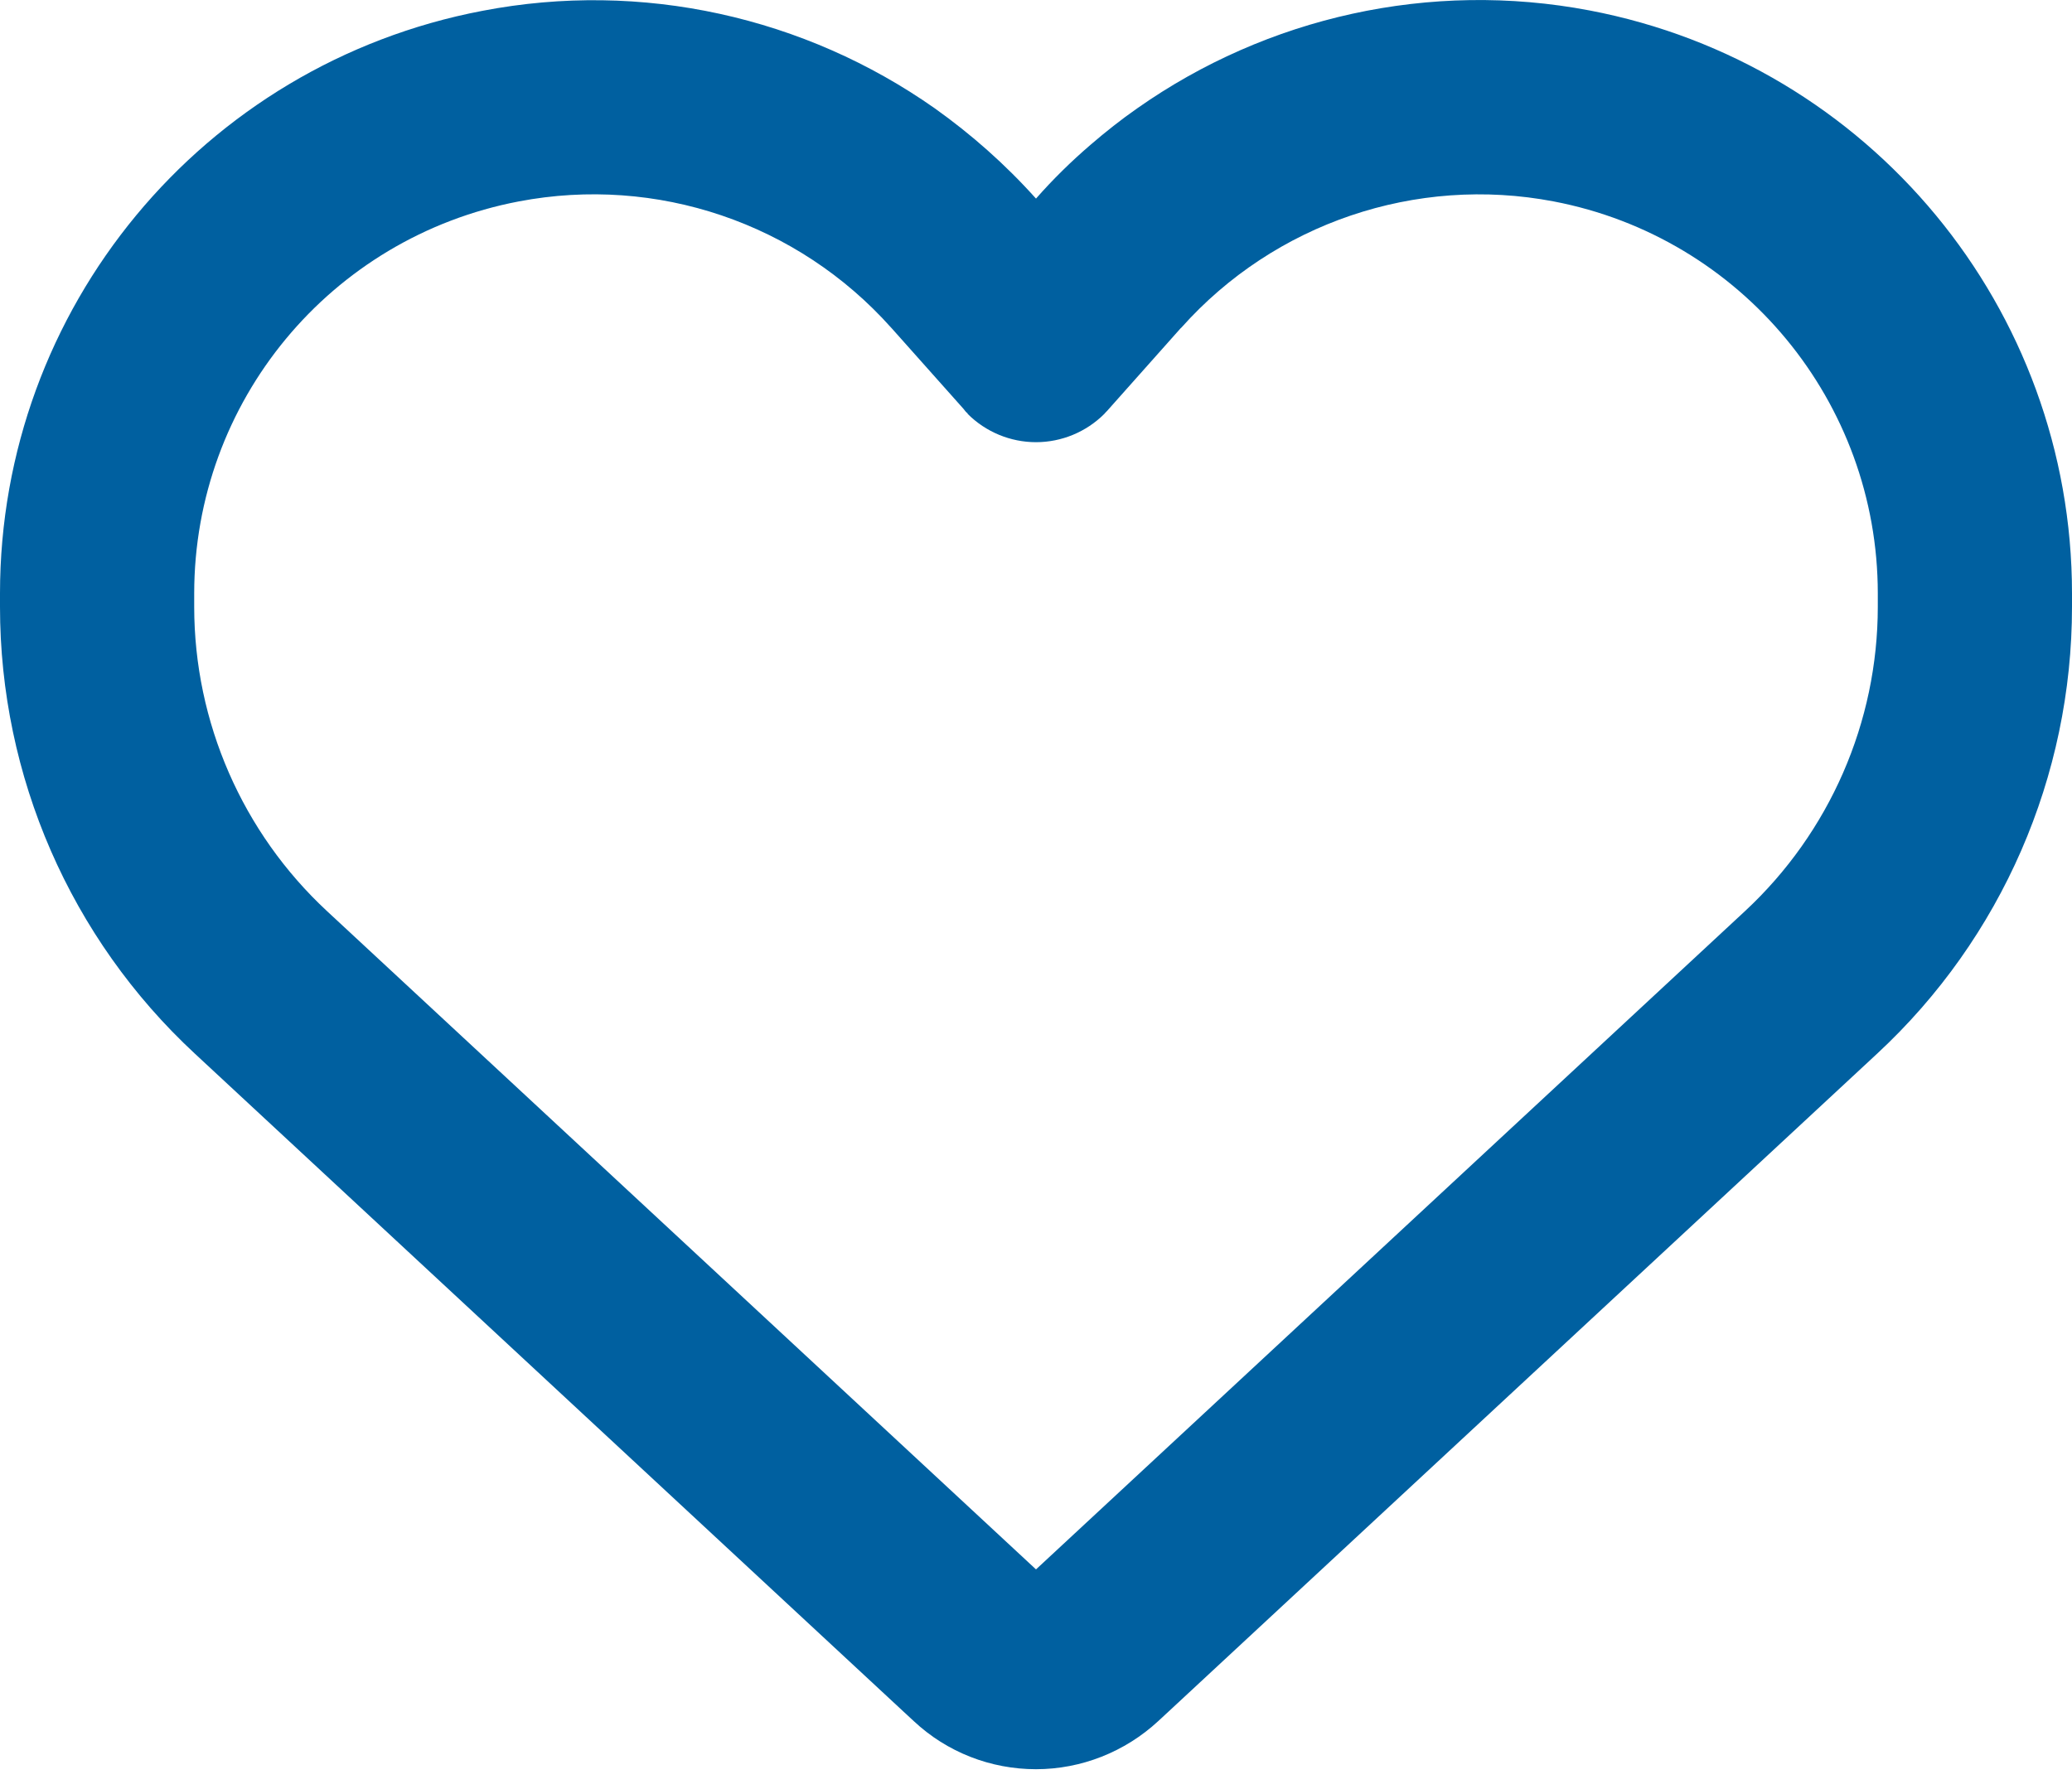 <svg width="22" height="19" viewBox="0 0 22 19" fill="none" xmlns="http://www.w3.org/2000/svg">
<path id="Vector" d="M9.702 18.278L9.595 18.179L2.067 11.188C0.748 9.964 0 8.245 0 6.444V6.303C0 3.278 2.148 0.682 5.122 0.115C6.815 -0.211 8.546 0.18 9.926 1.151C10.312 1.426 10.673 1.744 11 2.109C11.181 1.903 11.374 1.714 11.58 1.537C11.739 1.4 11.902 1.271 12.074 1.151C13.454 0.18 15.185 -0.211 16.878 0.111C19.852 0.678 22 3.278 22 6.303V6.444C22 8.245 21.252 9.964 19.933 11.188L12.405 18.179L12.298 18.278C11.945 18.605 11.481 18.789 11 18.789C10.519 18.789 10.055 18.609 9.702 18.278ZM10.274 4.39C10.257 4.378 10.244 4.36 10.231 4.343L9.466 3.484L9.462 3.48C8.469 2.367 6.97 1.86 5.509 2.139C3.506 2.521 2.062 4.266 2.062 6.303V6.444C2.062 7.669 2.574 8.842 3.472 9.676L11 16.667L18.528 9.676C19.426 8.842 19.938 7.669 19.938 6.444V6.303C19.938 4.27 18.494 2.521 16.496 2.139C15.035 1.86 13.531 2.371 12.543 3.48C12.543 3.48 12.543 3.48 12.538 3.484C12.534 3.488 12.538 3.484 12.534 3.488L11.769 4.348C11.756 4.365 11.739 4.378 11.726 4.395C11.533 4.588 11.271 4.696 11 4.696C10.729 4.696 10.467 4.588 10.274 4.395V4.39Z" fill="#0060A0"/>
</svg>
